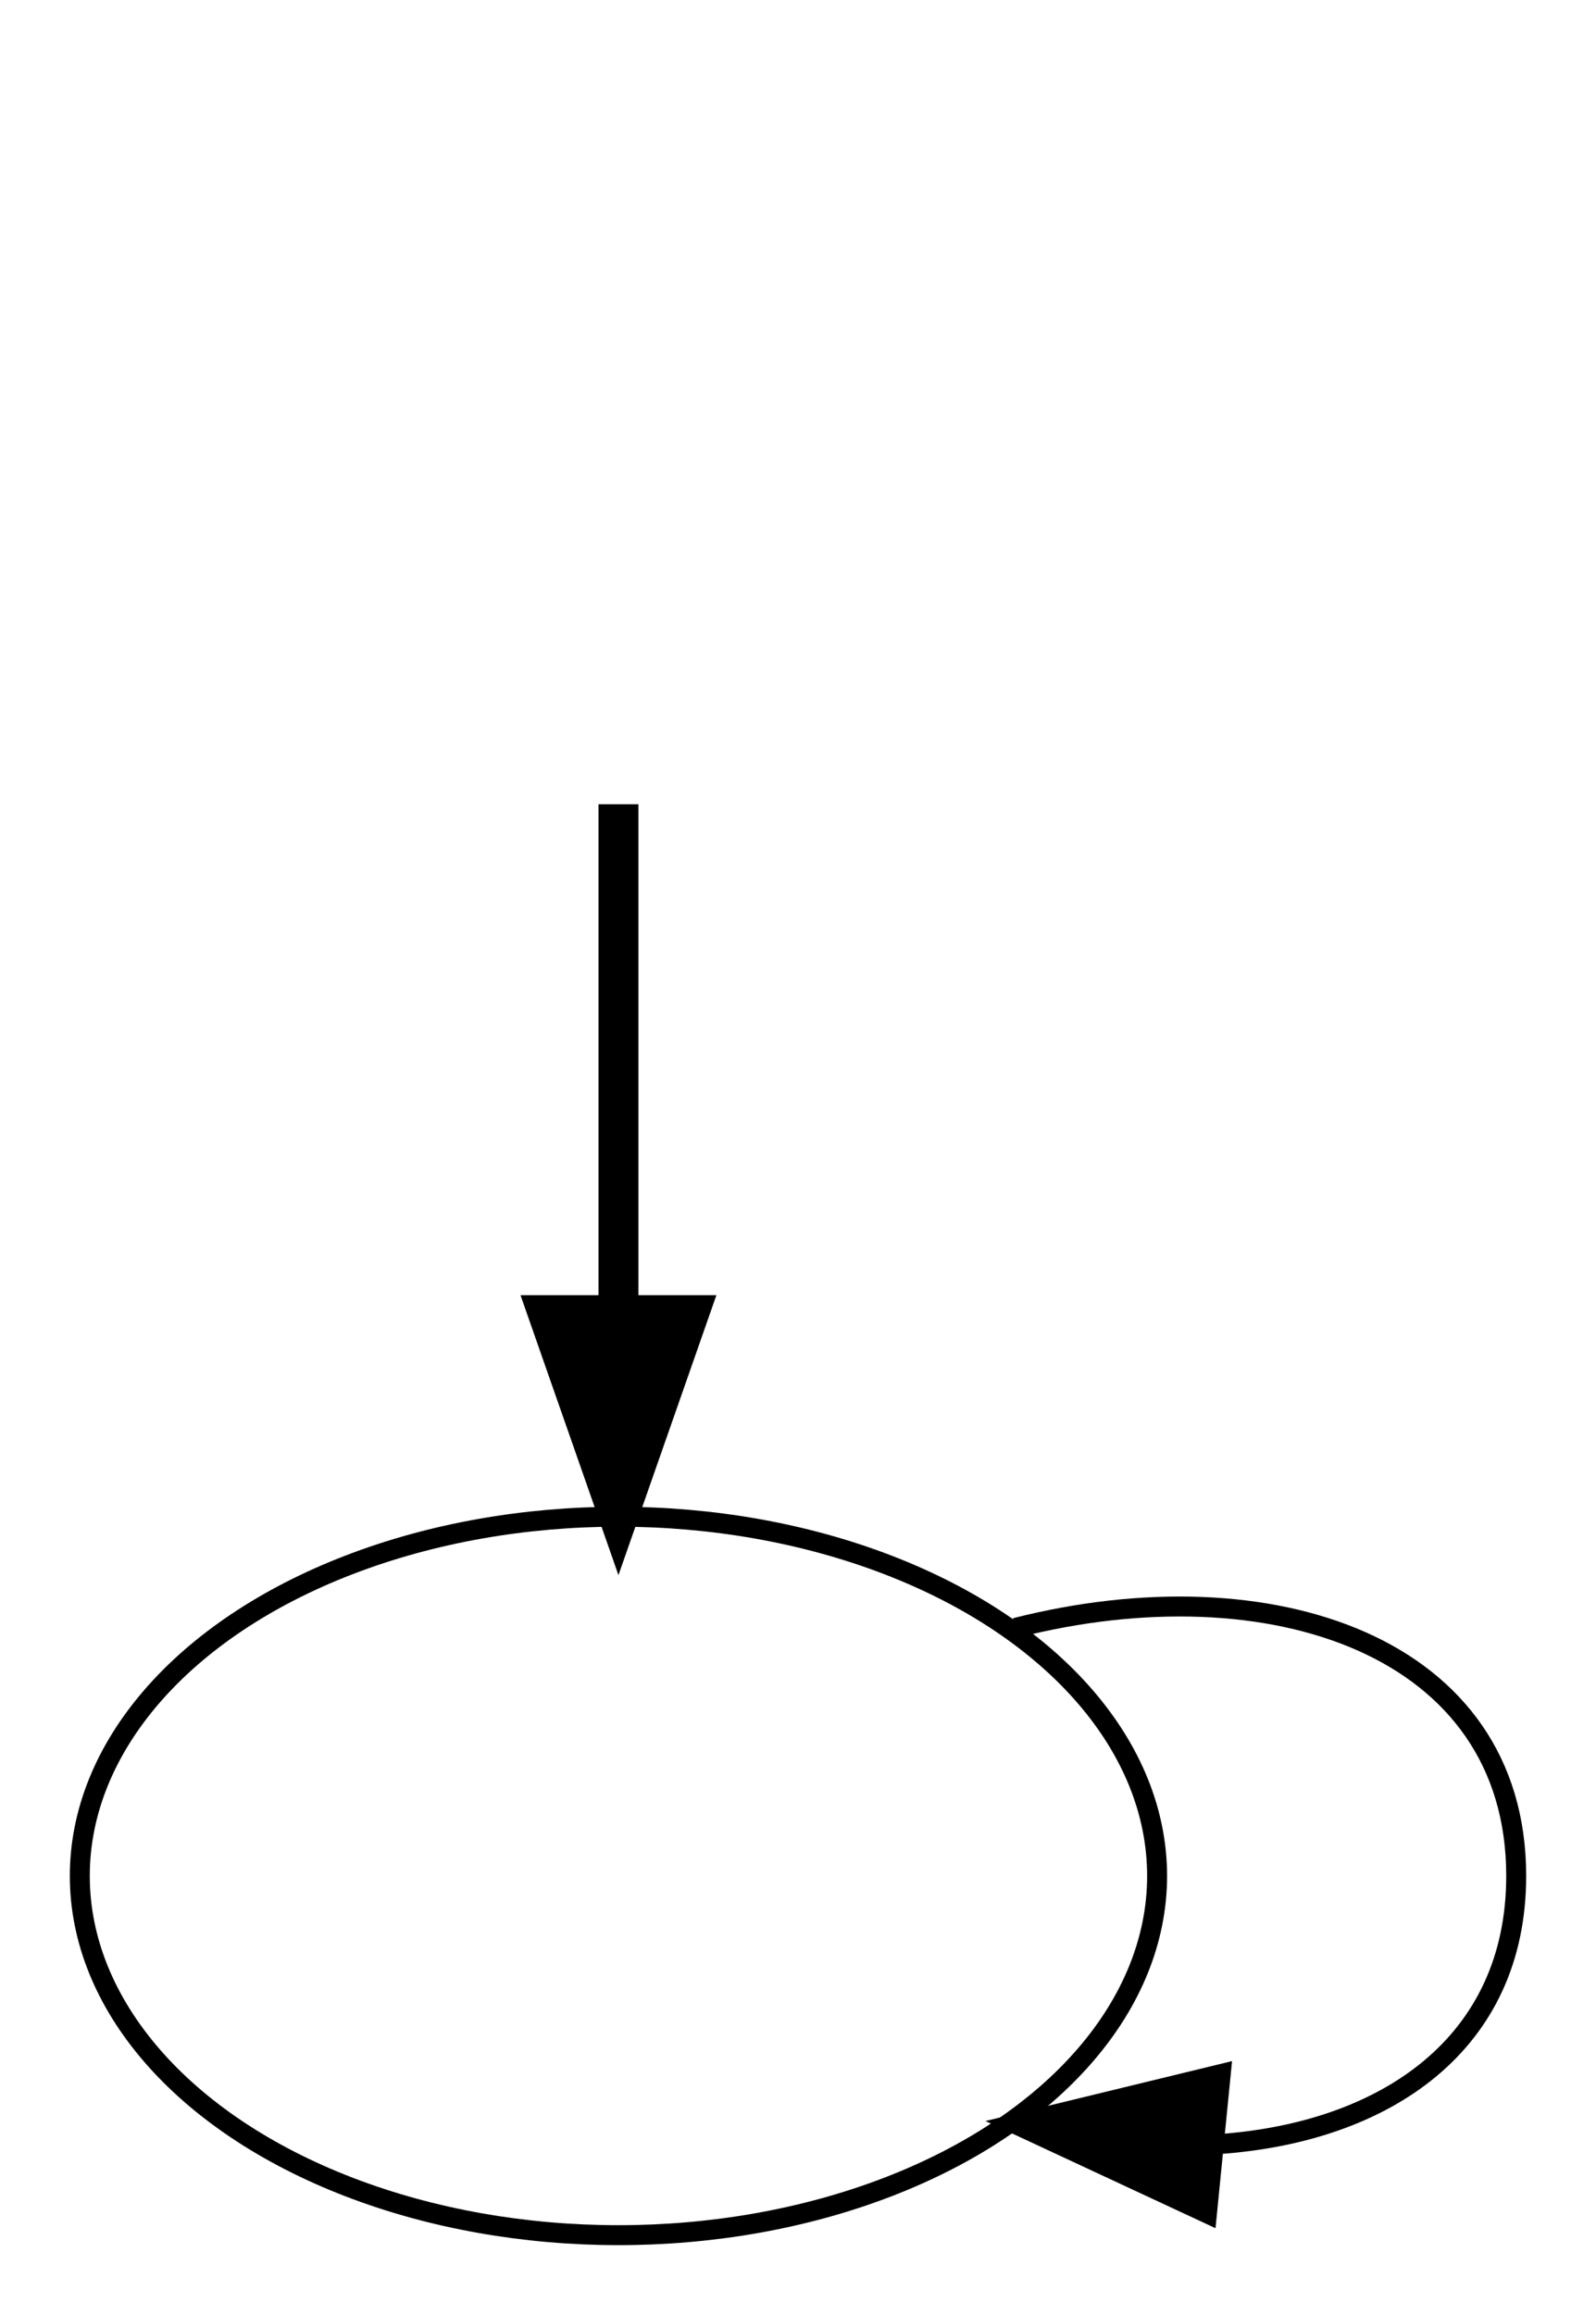<?xml version="1.0" encoding="UTF-8" standalone="no"?>
<!DOCTYPE svg PUBLIC "-//W3C//DTD SVG 1.1//EN"
 "http://www.w3.org/Graphics/SVG/1.1/DTD/svg11.dtd">
<!-- Generated by graphviz version 2.50.0 (20211204.2007)
 -->
<!-- Pages: 1 -->
<svg width="80pt" height="116pt"
 viewBox="0.00 0.00 80.00 116.00" xmlns="http://www.w3.org/2000/svg" xmlns:xlink="http://www.w3.org/1999/xlink">
<g id="graph0" class="graph" transform="scale(1 1) rotate(0) translate(4 112)">
<polygon fill="white" stroke="transparent" points="-4,4 -4,-112 76,-112 76,4 -4,4"/>
<!-- fake -->
<g id="node1" class="node">
<title>fake</title>
</g>
<g id="node2" class="node">
<title></title>
<ellipse fill="none" stroke="black" cx="27" cy="-18" rx="27" ry="18"/>
</g>
<!-- fake&#45;&gt; -->
<g id="edge1" class="edge">
<title>fake&#45;&gt;</title>
<path fill="none" stroke="black" stroke-width="2" d="M27,-71.7C27,-63.98 27,-54.71 27,-46.11"/>
<polygon fill="black" stroke="black" stroke-width="2" points="30.5,-46.1 27,-36.1 23.5,-46.1 30.5,-46.1"/>
</g>
<!-- &#45;&gt; -->
<g id="edge2" class="edge">
<title>&#45;&gt;</title>
<path fill="none" stroke="black" d="M46.9,-30.43C59.69,-33.68 72,-29.53 72,-18 72,-9.62 65.5,-5.14 57.04,-4.56"/>
<polygon fill="black" stroke="black" points="56.5,-1.1 46.9,-5.57 57.19,-8.07 56.5,-1.1"/>
</g>
</g>
</svg>
